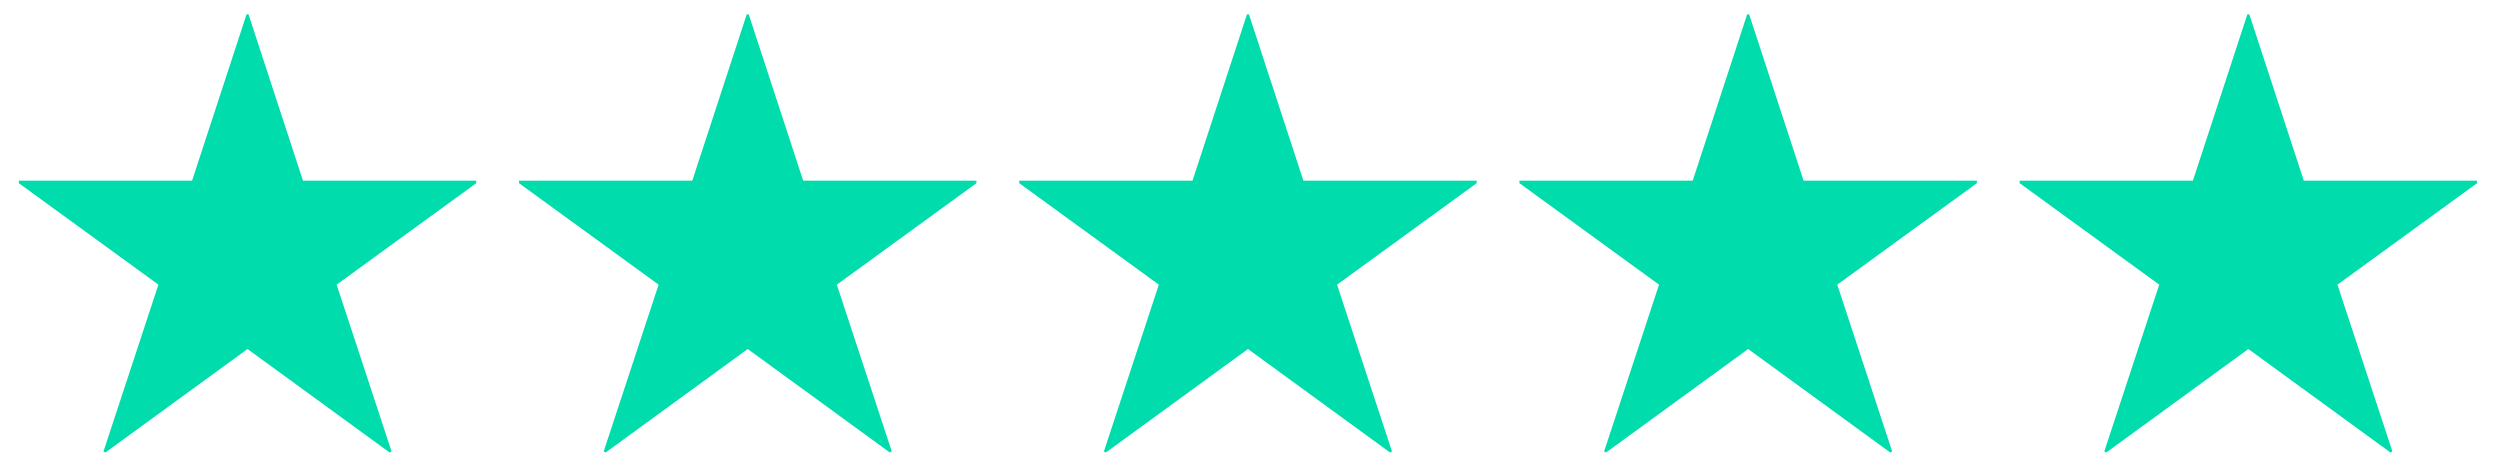 <svg xmlns="http://www.w3.org/2000/svg" width="101" height="19" viewBox="0 0 101 19">
    <path fill="#00DCAC" fill-rule="nonzero" d="M15.74 18.28l.08-.04-2.22-6.74 5.64-4.1v-.1h-7L10.04.58h-.08L7.76 7.3h-7v.1l5.64 4.1-2.22 6.74.08.04L10 14.1l5.74 4.18zm20.208 0l.08-.04-2.22-6.74 5.64-4.1v-.1h-7l-2.2-6.72h-.08l-2.2 6.72h-7v.1l5.64 4.1-2.22 6.74.08.04 5.74-4.18 5.74 4.18zm20.209 0l.08-.04-2.22-6.74 5.64-4.1v-.1h-7l-2.2-6.72h-.08l-2.2 6.72h-7v.1l5.64 4.1-2.22 6.74.08.04 5.74-4.18 5.74 4.18zm20.208 0l.08-.04-2.22-6.74 5.64-4.1v-.1h-7l-2.2-6.72h-.08l-2.2 6.72h-7v.1l5.64 4.1-2.22 6.74.08.04 5.74-4.18 5.74 4.18zm20.208 0l.08-.04-2.22-6.74 5.64-4.1v-.1h-7l-2.2-6.72h-.08l-2.2 6.72h-7v.1l5.64 4.1-2.22 6.74.08.04 5.74-4.18 5.74 4.18z"/>
</svg>
